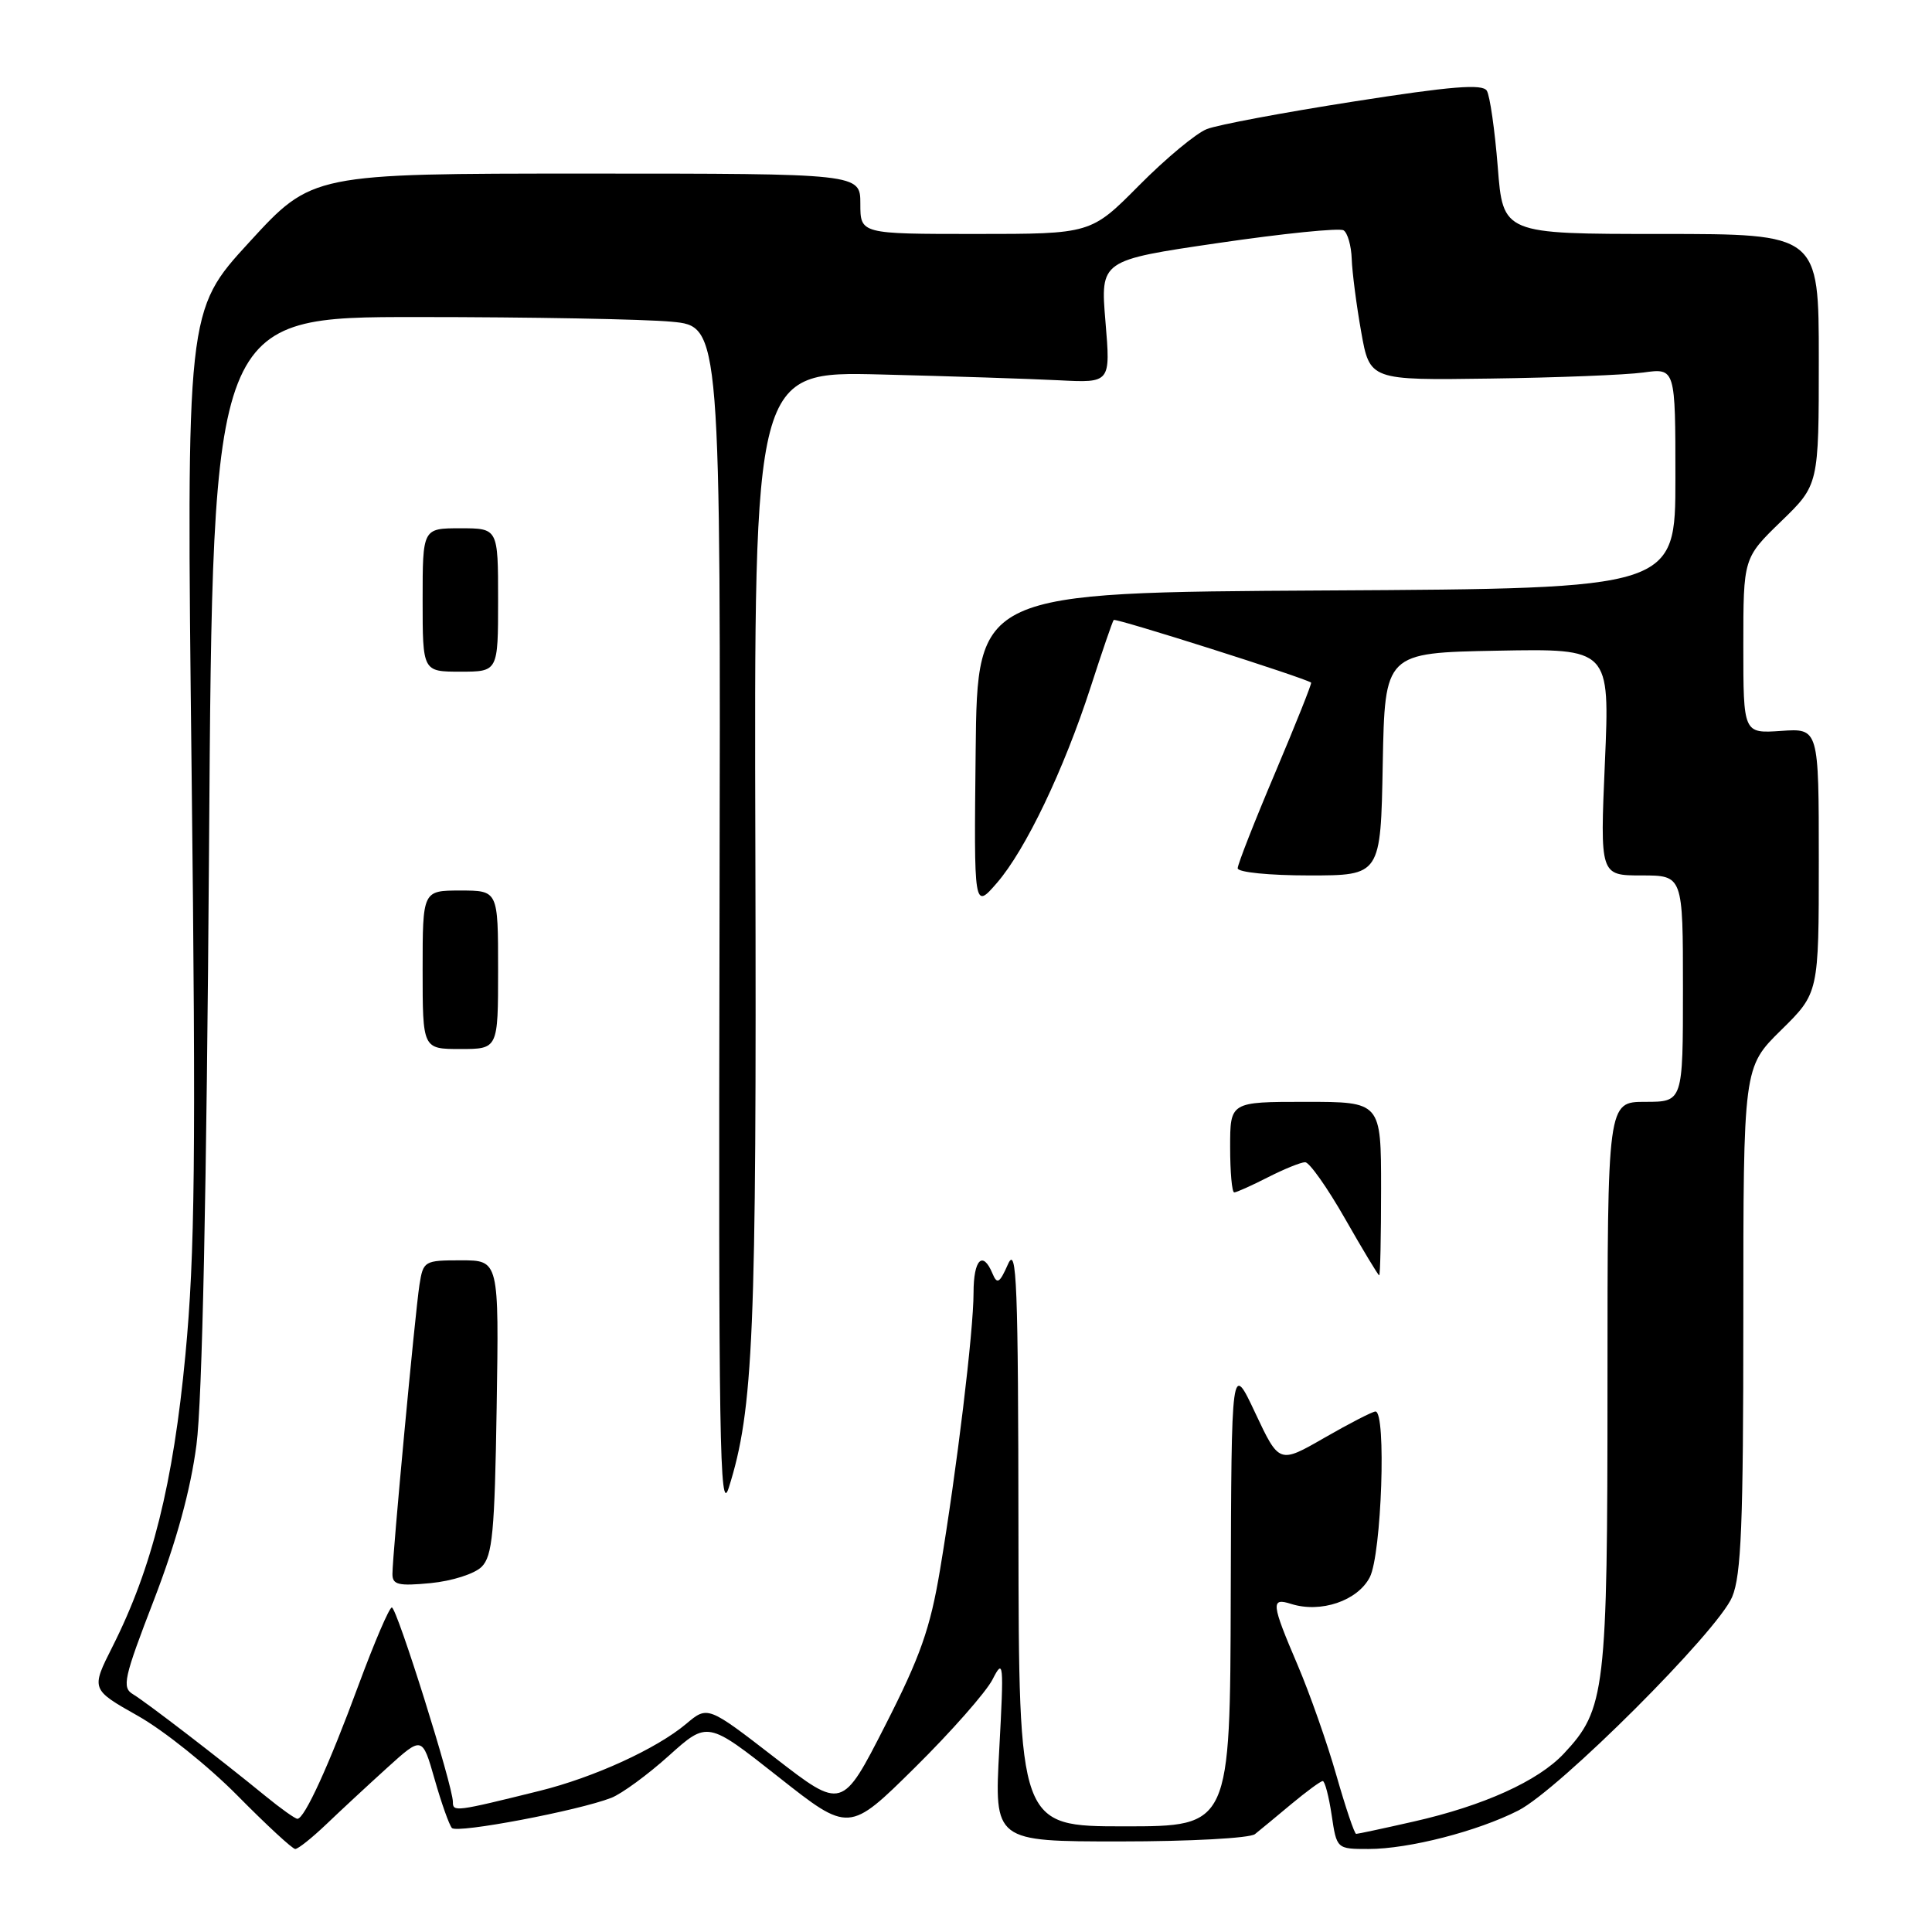 <?xml version="1.0" encoding="UTF-8" standalone="no"?>
<!DOCTYPE svg PUBLIC "-//W3C//DTD SVG 1.1//EN" "http://www.w3.org/Graphics/SVG/1.1/DTD/svg11.dtd" >
<svg xmlns="http://www.w3.org/2000/svg" xmlns:xlink="http://www.w3.org/1999/xlink" version="1.1" viewBox="0 0 256 256">
 <g >
 <path fill="currentColor"
d=" M 43.21 241.75 C 45.08 239.96 48.71 236.59 51.28 234.26 C 55.95 230.03 55.95 230.03 57.59 235.76 C 58.49 238.92 59.52 241.82 59.88 242.22 C 60.57 242.97 76.66 239.92 81.01 238.22 C 82.40 237.67 85.83 235.16 88.64 232.63 C 93.75 228.04 93.75 228.04 103.13 235.44 C 112.50 242.84 112.50 242.84 121.22 234.22 C 126.02 229.48 130.65 224.22 131.51 222.55 C 132.97 219.68 133.03 220.24 132.41 231.75 C 131.74 244.00 131.74 244.00 148.41 244.00 C 157.63 244.00 165.62 243.57 166.29 243.03 C 166.96 242.50 169.13 240.70 171.13 239.03 C 173.13 237.37 174.99 236.00 175.27 236.00 C 175.55 236.00 176.08 238.03 176.45 240.50 C 177.12 245.00 177.12 245.00 181.35 245.00 C 186.67 245.00 195.80 242.65 201.19 239.90 C 206.60 237.14 227.63 216.14 229.52 211.60 C 230.73 208.72 231.00 201.87 231.00 174.74 C 231.00 141.42 231.00 141.42 236.00 136.50 C 241.00 131.58 241.00 131.58 241.00 114.04 C 241.00 96.50 241.00 96.50 236.00 96.85 C 231.00 97.19 231.00 97.19 231.00 85.57 C 231.00 73.94 231.00 73.94 236.00 69.09 C 241.00 64.25 241.00 64.25 241.00 47.62 C 241.00 31.00 241.00 31.00 220.08 31.00 C 199.15 31.00 199.15 31.00 198.46 22.11 C 198.07 17.23 197.42 12.68 197.01 12.02 C 196.44 11.09 192.33 11.42 179.38 13.45 C 170.10 14.90 161.34 16.54 159.92 17.10 C 158.50 17.65 154.47 21.00 150.95 24.55 C 144.56 31.00 144.56 31.00 129.28 31.00 C 114.00 31.00 114.00 31.00 114.00 27.00 C 114.00 23.00 114.00 23.00 77.68 23.00 C 41.36 23.00 41.36 23.00 33.03 32.09 C 24.69 41.18 24.69 41.18 25.39 102.34 C 25.97 153.25 25.83 166.18 24.57 179.50 C 22.95 196.61 20.16 207.77 14.91 218.18 C 12.05 223.85 12.05 223.85 18.27 227.36 C 21.70 229.29 27.64 234.05 31.47 237.93 C 35.31 241.82 38.75 245.00 39.12 245.00 C 39.50 245.00 41.33 243.54 43.21 241.75 Z  M 177.08 235.25 C 175.87 230.99 173.55 224.40 171.94 220.62 C 168.44 212.43 168.36 211.66 171.09 212.53 C 175.01 213.77 179.88 212.12 181.50 209.00 C 183.07 205.96 183.72 186.97 182.25 187.03 C 181.84 187.05 178.80 188.61 175.50 190.51 C 169.50 193.96 169.50 193.96 166.33 187.23 C 163.17 180.50 163.17 180.50 163.08 211.25 C 163.00 242.00 163.00 242.00 149.00 242.00 C 135.00 242.00 135.00 242.00 134.95 203.25 C 134.92 170.08 134.72 164.93 133.57 167.50 C 132.45 170.03 132.13 170.23 131.51 168.75 C 130.22 165.65 129.00 166.88 129.00 171.29 C 129.00 176.39 126.78 194.74 124.56 208.00 C 123.26 215.79 121.95 219.50 117.28 228.66 C 111.59 239.81 111.59 239.81 102.68 232.91 C 93.77 226.02 93.77 226.02 90.91 228.43 C 86.98 231.73 78.69 235.52 71.50 237.30 C 60.36 240.06 60.00 240.11 60.01 238.77 C 60.02 236.68 52.59 213.00 51.92 213.00 C 51.58 213.00 49.61 217.61 47.52 223.25 C 43.59 233.92 40.35 241.00 39.41 241.00 C 39.11 241.00 37.21 239.65 35.18 237.99 C 29.09 233.01 19.40 225.57 17.63 224.50 C 16.12 223.60 16.40 222.37 20.41 211.97 C 23.38 204.24 25.24 197.48 26.03 191.47 C 26.80 185.66 27.38 157.74 27.70 112.25 C 28.18 42.00 28.18 42.00 55.34 42.01 C 70.28 42.01 85.42 42.29 89.00 42.63 C 95.50 43.24 95.50 43.24 95.34 122.37 C 95.20 190.85 95.36 200.91 96.56 197.15 C 99.85 186.73 100.26 176.93 100.09 112.85 C 99.91 49.20 99.91 49.20 116.71 49.62 C 125.94 49.85 136.57 50.20 140.33 50.39 C 147.16 50.74 147.16 50.74 146.48 42.62 C 145.80 34.49 145.80 34.49 161.43 32.20 C 170.02 30.94 177.49 30.18 178.03 30.52 C 178.56 30.85 179.05 32.55 179.11 34.31 C 179.17 36.06 179.73 40.40 180.36 43.95 C 181.50 50.39 181.50 50.39 197.50 50.16 C 206.30 50.04 215.41 49.68 217.75 49.36 C 222.00 48.77 222.00 48.77 222.00 63.38 C 222.00 77.98 222.00 77.98 175.75 78.24 C 129.50 78.50 129.50 78.50 129.28 99.50 C 129.05 120.50 129.05 120.50 132.09 117.00 C 135.90 112.60 140.96 102.02 144.53 91.00 C 146.04 86.33 147.41 82.34 147.57 82.15 C 147.82 81.86 172.92 89.83 173.73 90.45 C 173.85 90.54 171.71 95.90 168.98 102.36 C 166.24 108.82 164.00 114.53 164.00 115.05 C 164.00 115.58 168.16 116.00 173.47 116.00 C 182.95 116.00 182.95 116.00 183.22 101.25 C 183.50 86.50 183.50 86.50 198.41 86.22 C 213.31 85.94 213.31 85.94 212.66 100.97 C 212.01 116.00 212.01 116.00 217.51 116.00 C 223.00 116.00 223.00 116.00 223.00 131.00 C 223.00 146.00 223.00 146.00 218.00 146.00 C 213.00 146.00 213.00 146.00 213.00 183.37 C 213.00 224.17 212.73 226.48 207.21 232.37 C 203.80 236.00 196.59 239.27 187.30 241.37 C 183.34 242.27 179.92 243.00 179.70 243.00 C 179.47 243.00 178.30 239.51 177.08 235.25 Z  M 63.82 207.61 C 65.25 206.18 65.55 203.07 65.81 186.47 C 66.12 167.00 66.12 167.00 61.10 167.00 C 56.22 167.00 56.08 167.08 55.58 170.25 C 55.00 173.99 52.00 206.04 52.00 208.57 C 52.00 209.99 52.79 210.18 57.07 209.77 C 59.91 209.49 62.89 208.54 63.82 207.61 Z  M 183.00 157.50 C 183.00 146.00 183.00 146.00 173.00 146.00 C 163.00 146.00 163.00 146.00 163.00 152.00 C 163.00 155.30 163.24 158.00 163.54 158.00 C 163.84 158.00 165.84 157.10 168.00 156.00 C 170.16 154.90 172.38 154.00 172.94 154.00 C 173.50 154.00 175.88 157.37 178.23 161.49 C 180.58 165.61 182.61 168.98 182.75 168.99 C 182.89 169.00 183.00 163.82 183.00 157.50 Z  M 66.00 128.50 C 66.00 118.00 66.00 118.00 61.00 118.00 C 56.00 118.00 56.00 118.00 56.00 128.50 C 56.00 139.00 56.00 139.00 61.00 139.00 C 66.00 139.00 66.00 139.00 66.00 128.50 Z  M 66.00 79.50 C 66.00 70.00 66.00 70.00 61.00 70.00 C 56.00 70.00 56.00 70.00 56.00 79.50 C 56.00 89.00 56.00 89.00 61.00 89.00 C 66.00 89.00 66.00 89.00 66.00 79.50 Z "/>
</g>
</svg>